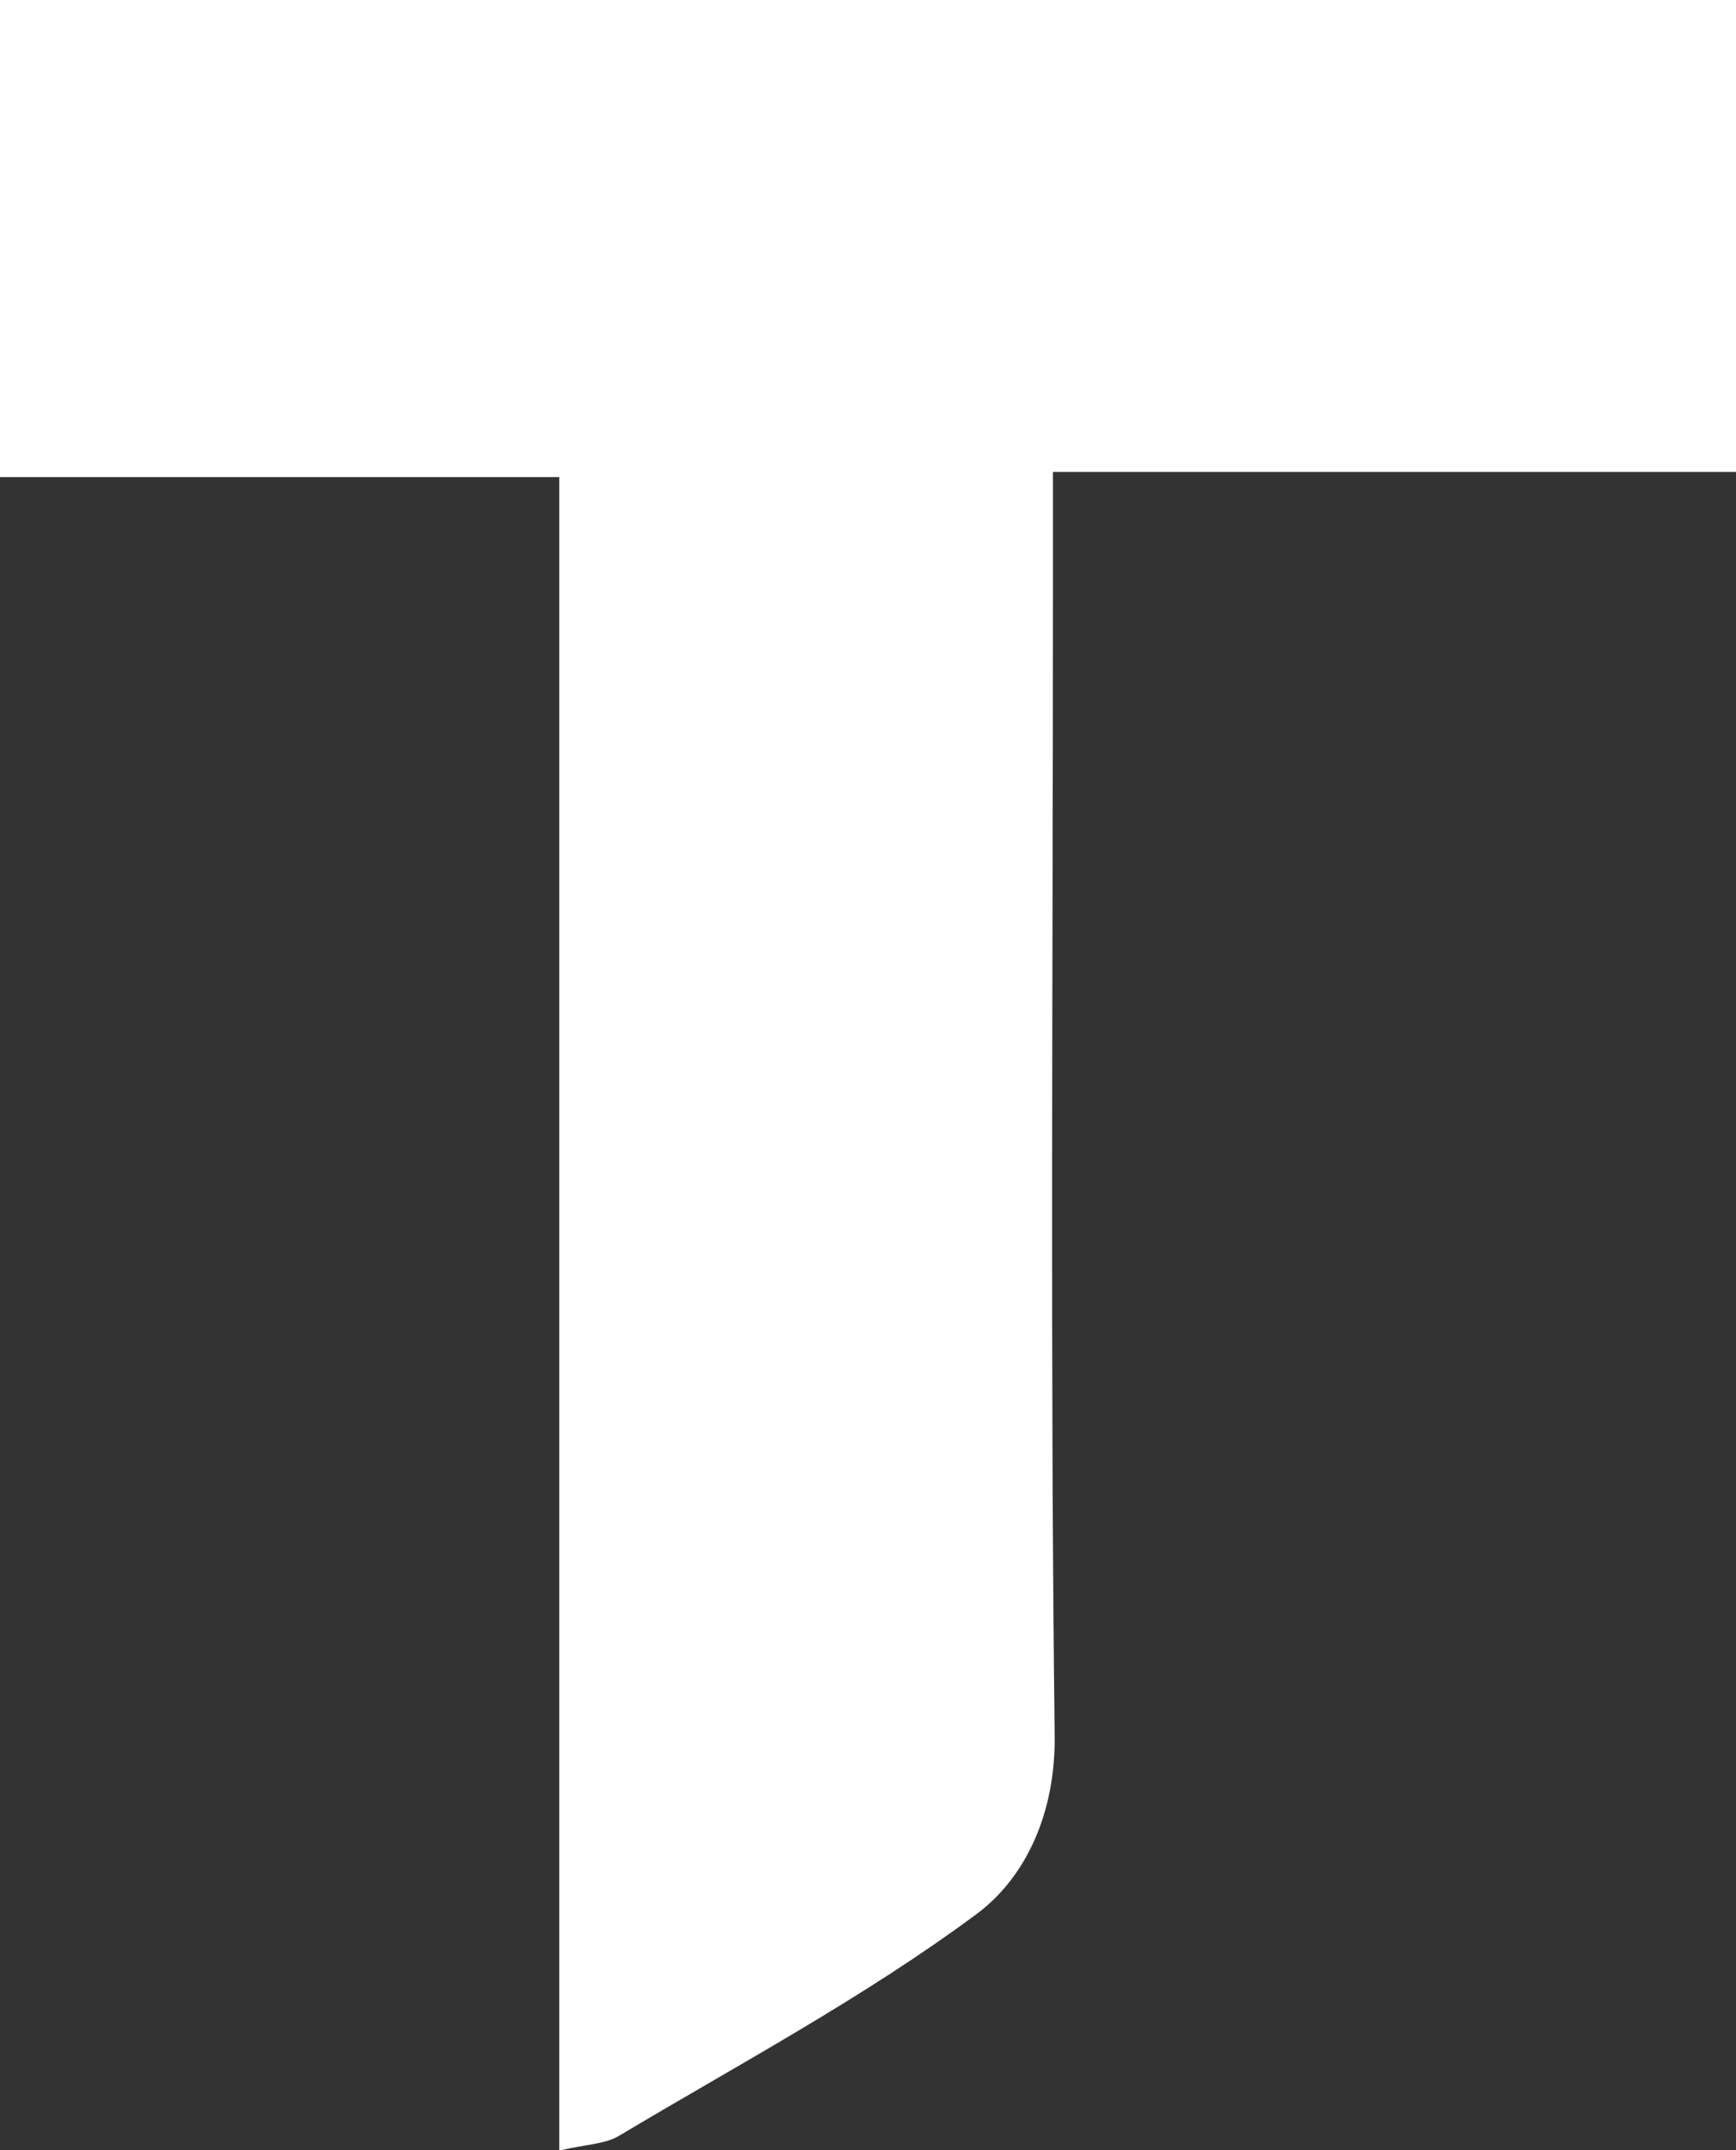 <?xml version="1.0" encoding="UTF-8"?>
<svg id="_레이어_2" data-name="레이어 2" xmlns="http://www.w3.org/2000/svg" viewBox="0 0 80.77 100">
  <rect x="0" y="0" width="80.77" height="100" fill="#333333" stroke="none"/>
  <defs>
    <style>
      .cls-1 {
        fill: #fff;
        stroke-width: 0px;
      }
    </style>
  </defs>
  <g id="_레이어_1-2" data-name="레이어 1">
    <path class="cls-1" d="M80.77,0v21.95h-31.78c0,2.32,0,4.1,0,5.88,0,17.64-.13,35.27.08,52.91.04,3.57-1.33,6.56-3.62,8.27-5.23,3.88-11.05,6.98-16.66,10.33-.66.39-1.55.39-2.77.68V22.19H0V0h80.77Z"/>
  </g>
</svg>